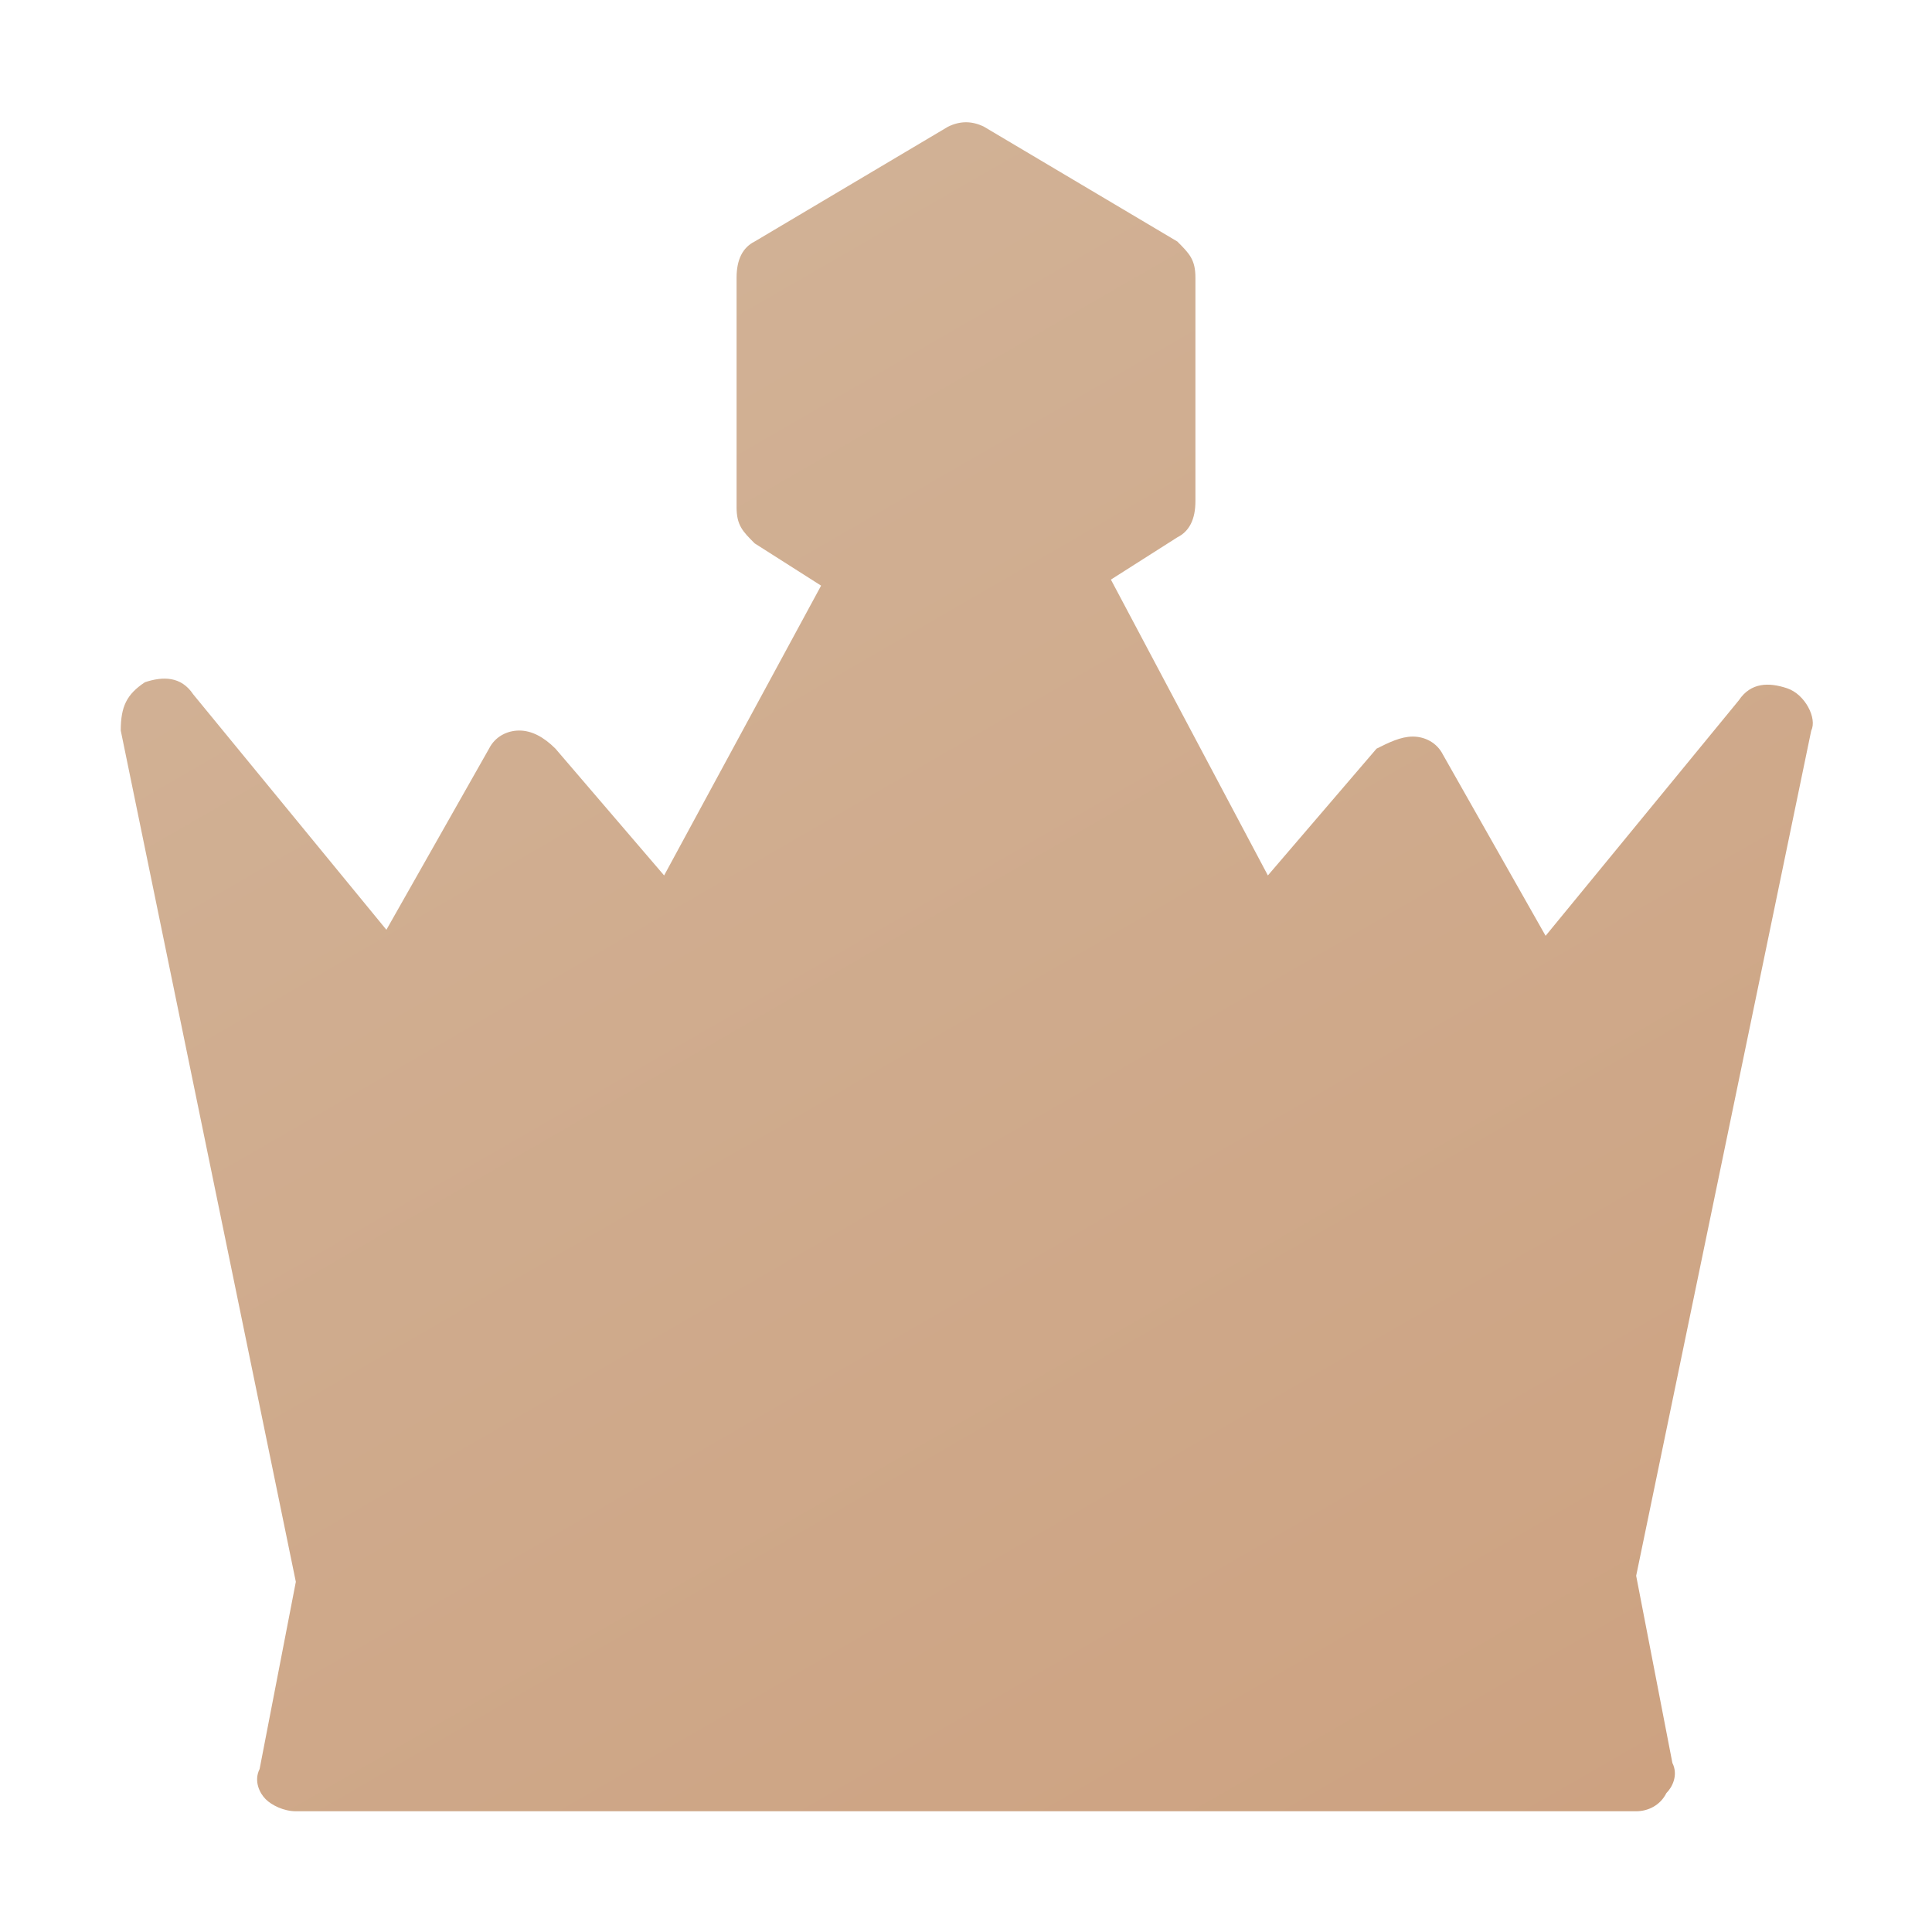 <?xml version="1.0" encoding="utf-8"?>
<!-- Generator: Adobe Illustrator 19.0.0, SVG Export Plug-In . SVG Version: 6.00 Build 0)  -->
<svg version="1.1" id="图层_1" xmlns="http://www.w3.org/2000/svg" xmlns:xlink="http://www.w3.org/1999/xlink" x="0px" y="0px"
	 viewBox="0 0 32 32" style="enable-background:new 0 0 32 32;" xml:space="preserve">
<style type="text/css">
	.st0{fill:url(#SVGID_1_);}
</style>
<g>
	<g>
		<linearGradient id="SVGID_1_" gradientUnits="userSpaceOnUse" x1="23.669" y1="32.054" x2="8.691" y2="6.11">
			<stop  offset="0" style="stop-color:#CDA281"/>
			<stop  offset="1" style="stop-color:#D1B195"/>
		</linearGradient>
		<path class="st0" d="M29.6,11.4c-0.3-0.1-0.6-0.1-0.8,0.2l-3.2,3.9l-1.7-3c-0.1-0.2-0.3-0.3-0.5-0.3c-0.2,0-0.4,0.1-0.6,0.2
			L21,14.5l-2.6-4.9l1.1-0.7c0.2-0.1,0.3-0.3,0.3-0.6V4.6c0-0.3-0.1-0.4-0.3-0.6l-3.2-1.9c-0.2-0.1-0.4-0.1-0.6,0L12.5,4
			c-0.2,0.1-0.3,0.3-0.3,0.6v3.8c0,0.3,0.1,0.4,0.3,0.6l1.1,0.7L11,14.5l-1.8-2.1c-0.2-0.2-0.4-0.3-0.6-0.3c-0.2,0-0.4,0.1-0.5,0.3
			l-1.7,3l-3.2-3.9c-0.2-0.3-0.5-0.3-0.8-0.2c-0.3,0.2-0.4,0.4-0.4,0.8l2.9,14.1l-0.6,3.1c-0.1,0.2,0,0.4,0.1,0.5
			C4.5,29.9,4.7,30,4.9,30h22.2c0.2,0,0.4-0.1,0.5-0.3c0.1-0.1,0.2-0.3,0.1-0.5l-0.6-3.1L30,12.1C30.1,11.9,29.9,11.5,29.6,11.4z"/>
	</g>
</g>
</svg>
